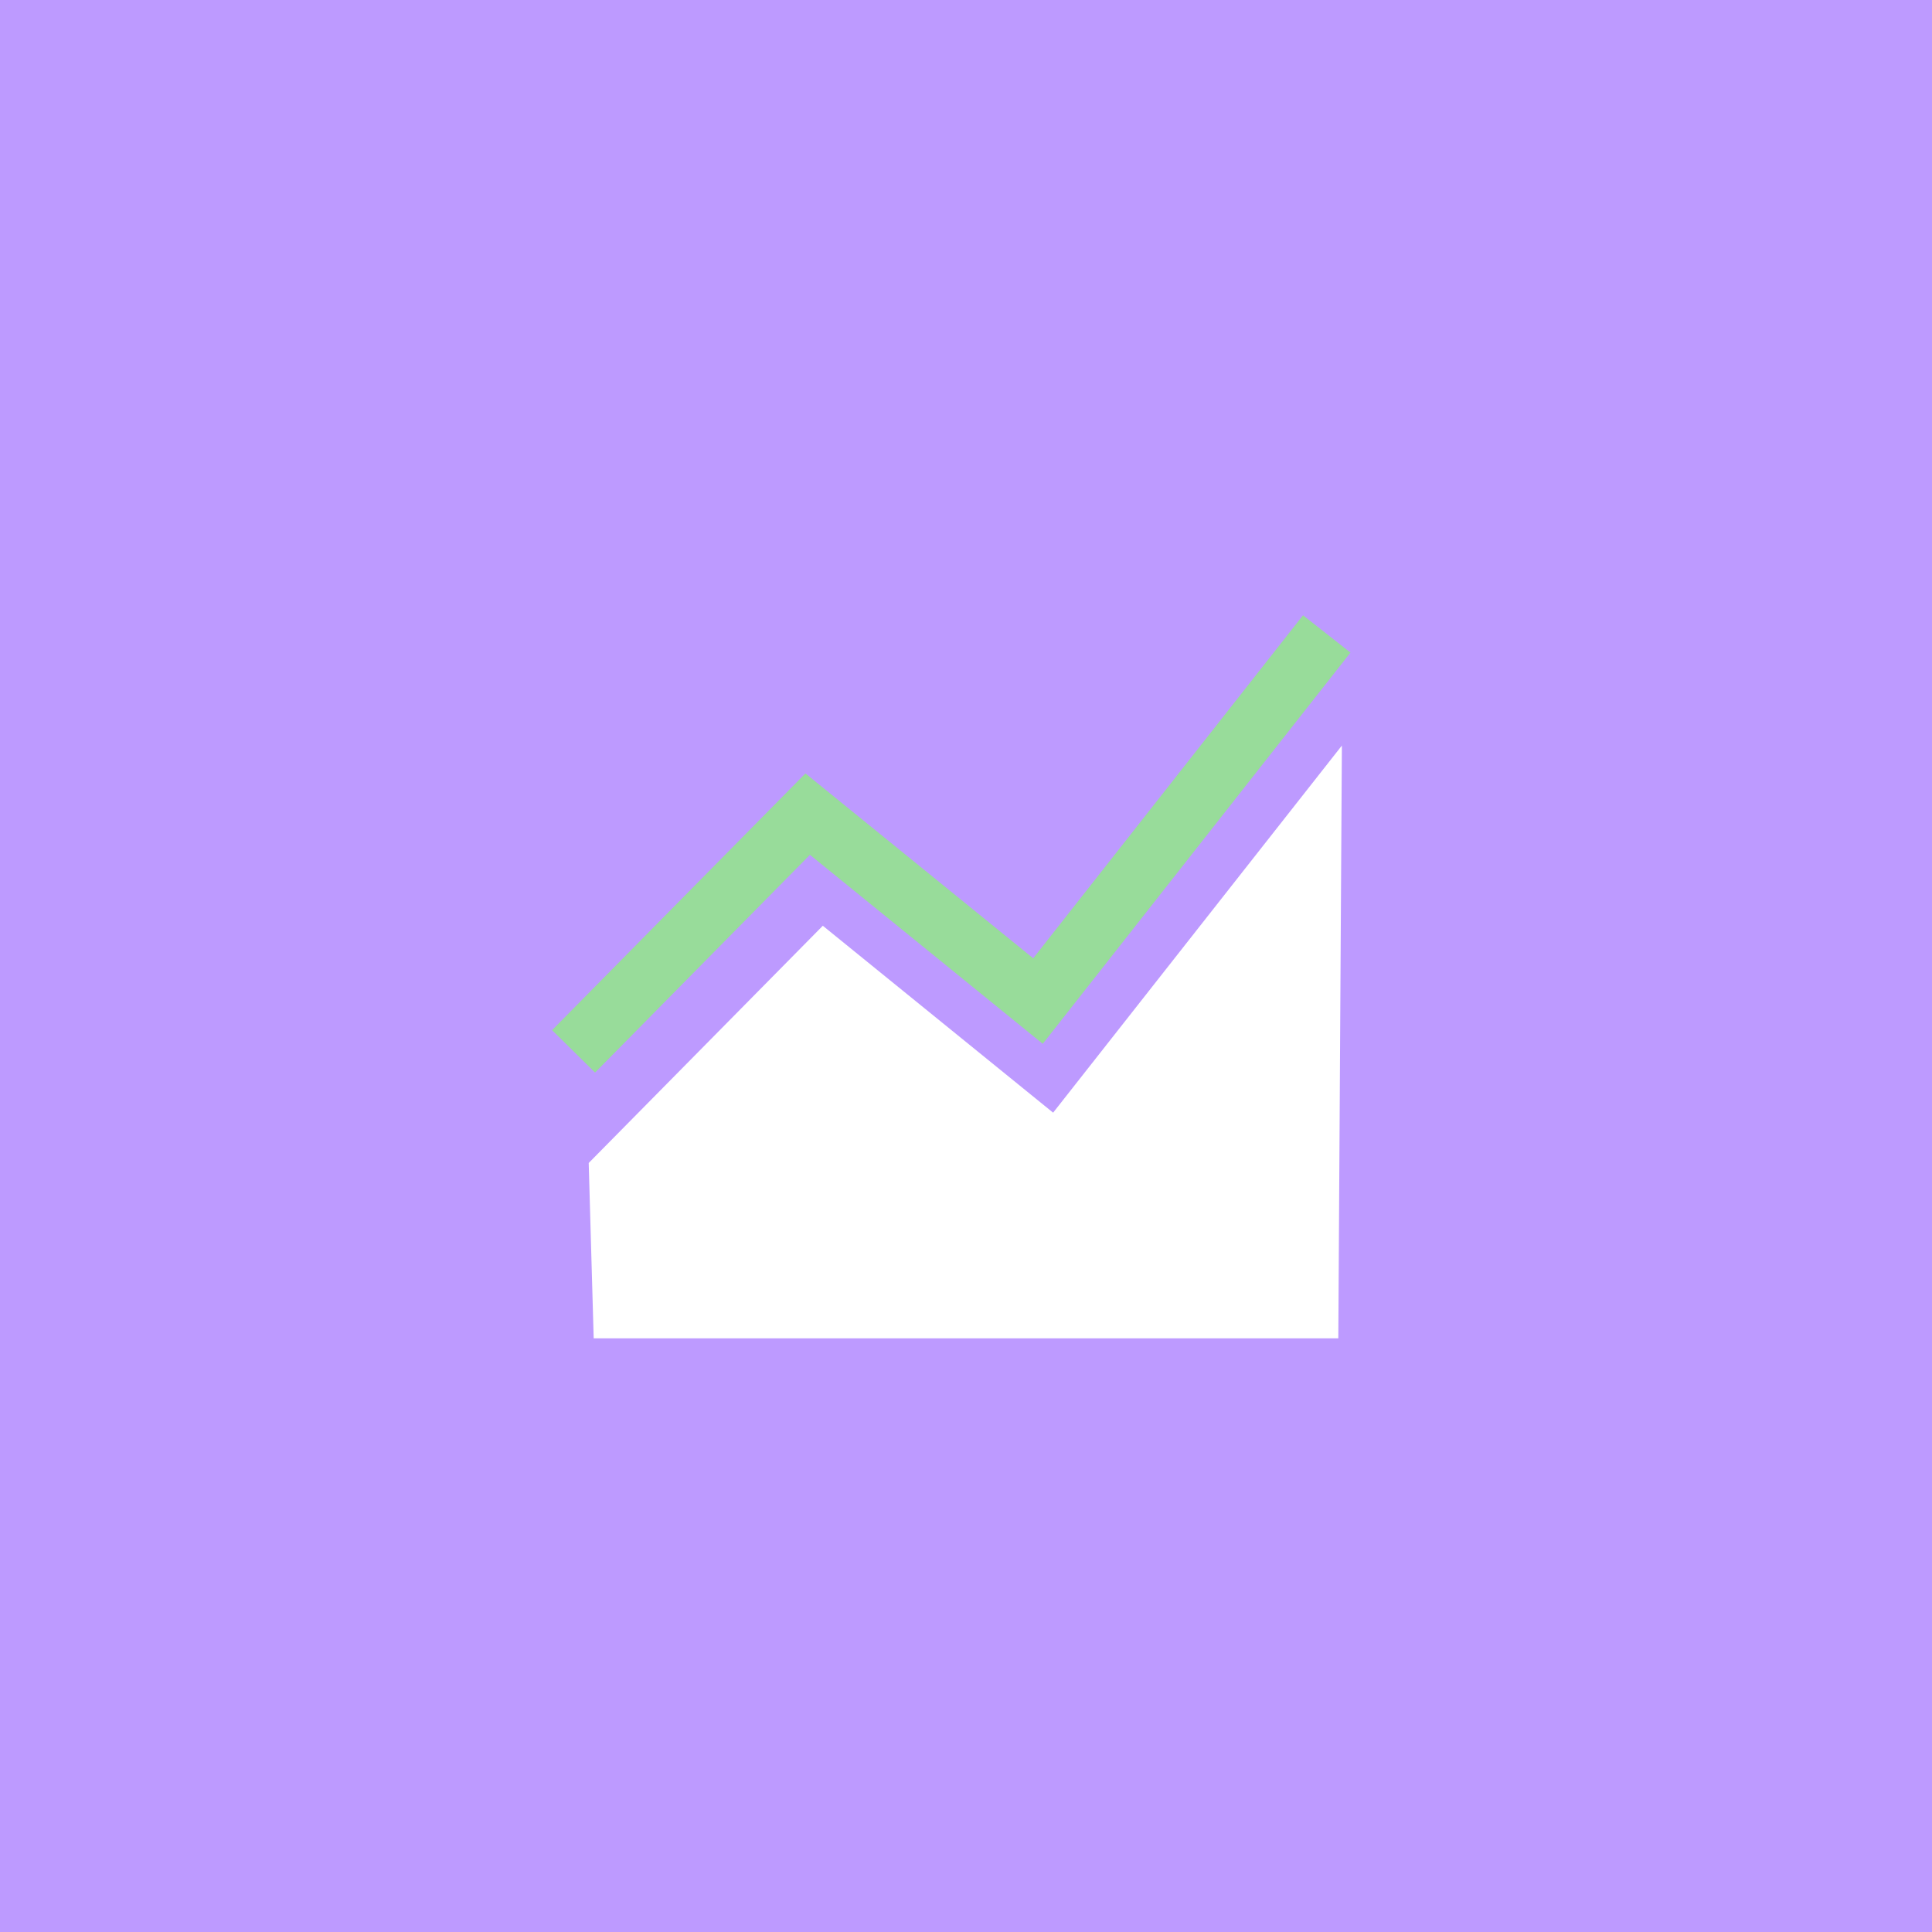 <svg xmlns="http://www.w3.org/2000/svg" width="192" height="192" fill="none">
  <rect width="100%" height="100%" fill="#BD9AFF" />
  <path fill="#fff" fill-rule="evenodd"
    d="M58.505 115.576 81.77 92l22.888 18.576 28.697-36.483L133 133H59l-.495-17.424Z" clip-rule="evenodd" />
  <path stroke="#98DC9A" stroke-width="6" d="m57 104.483 23.266-23.576 22.888 18.576L131.851 63" />
</svg>
